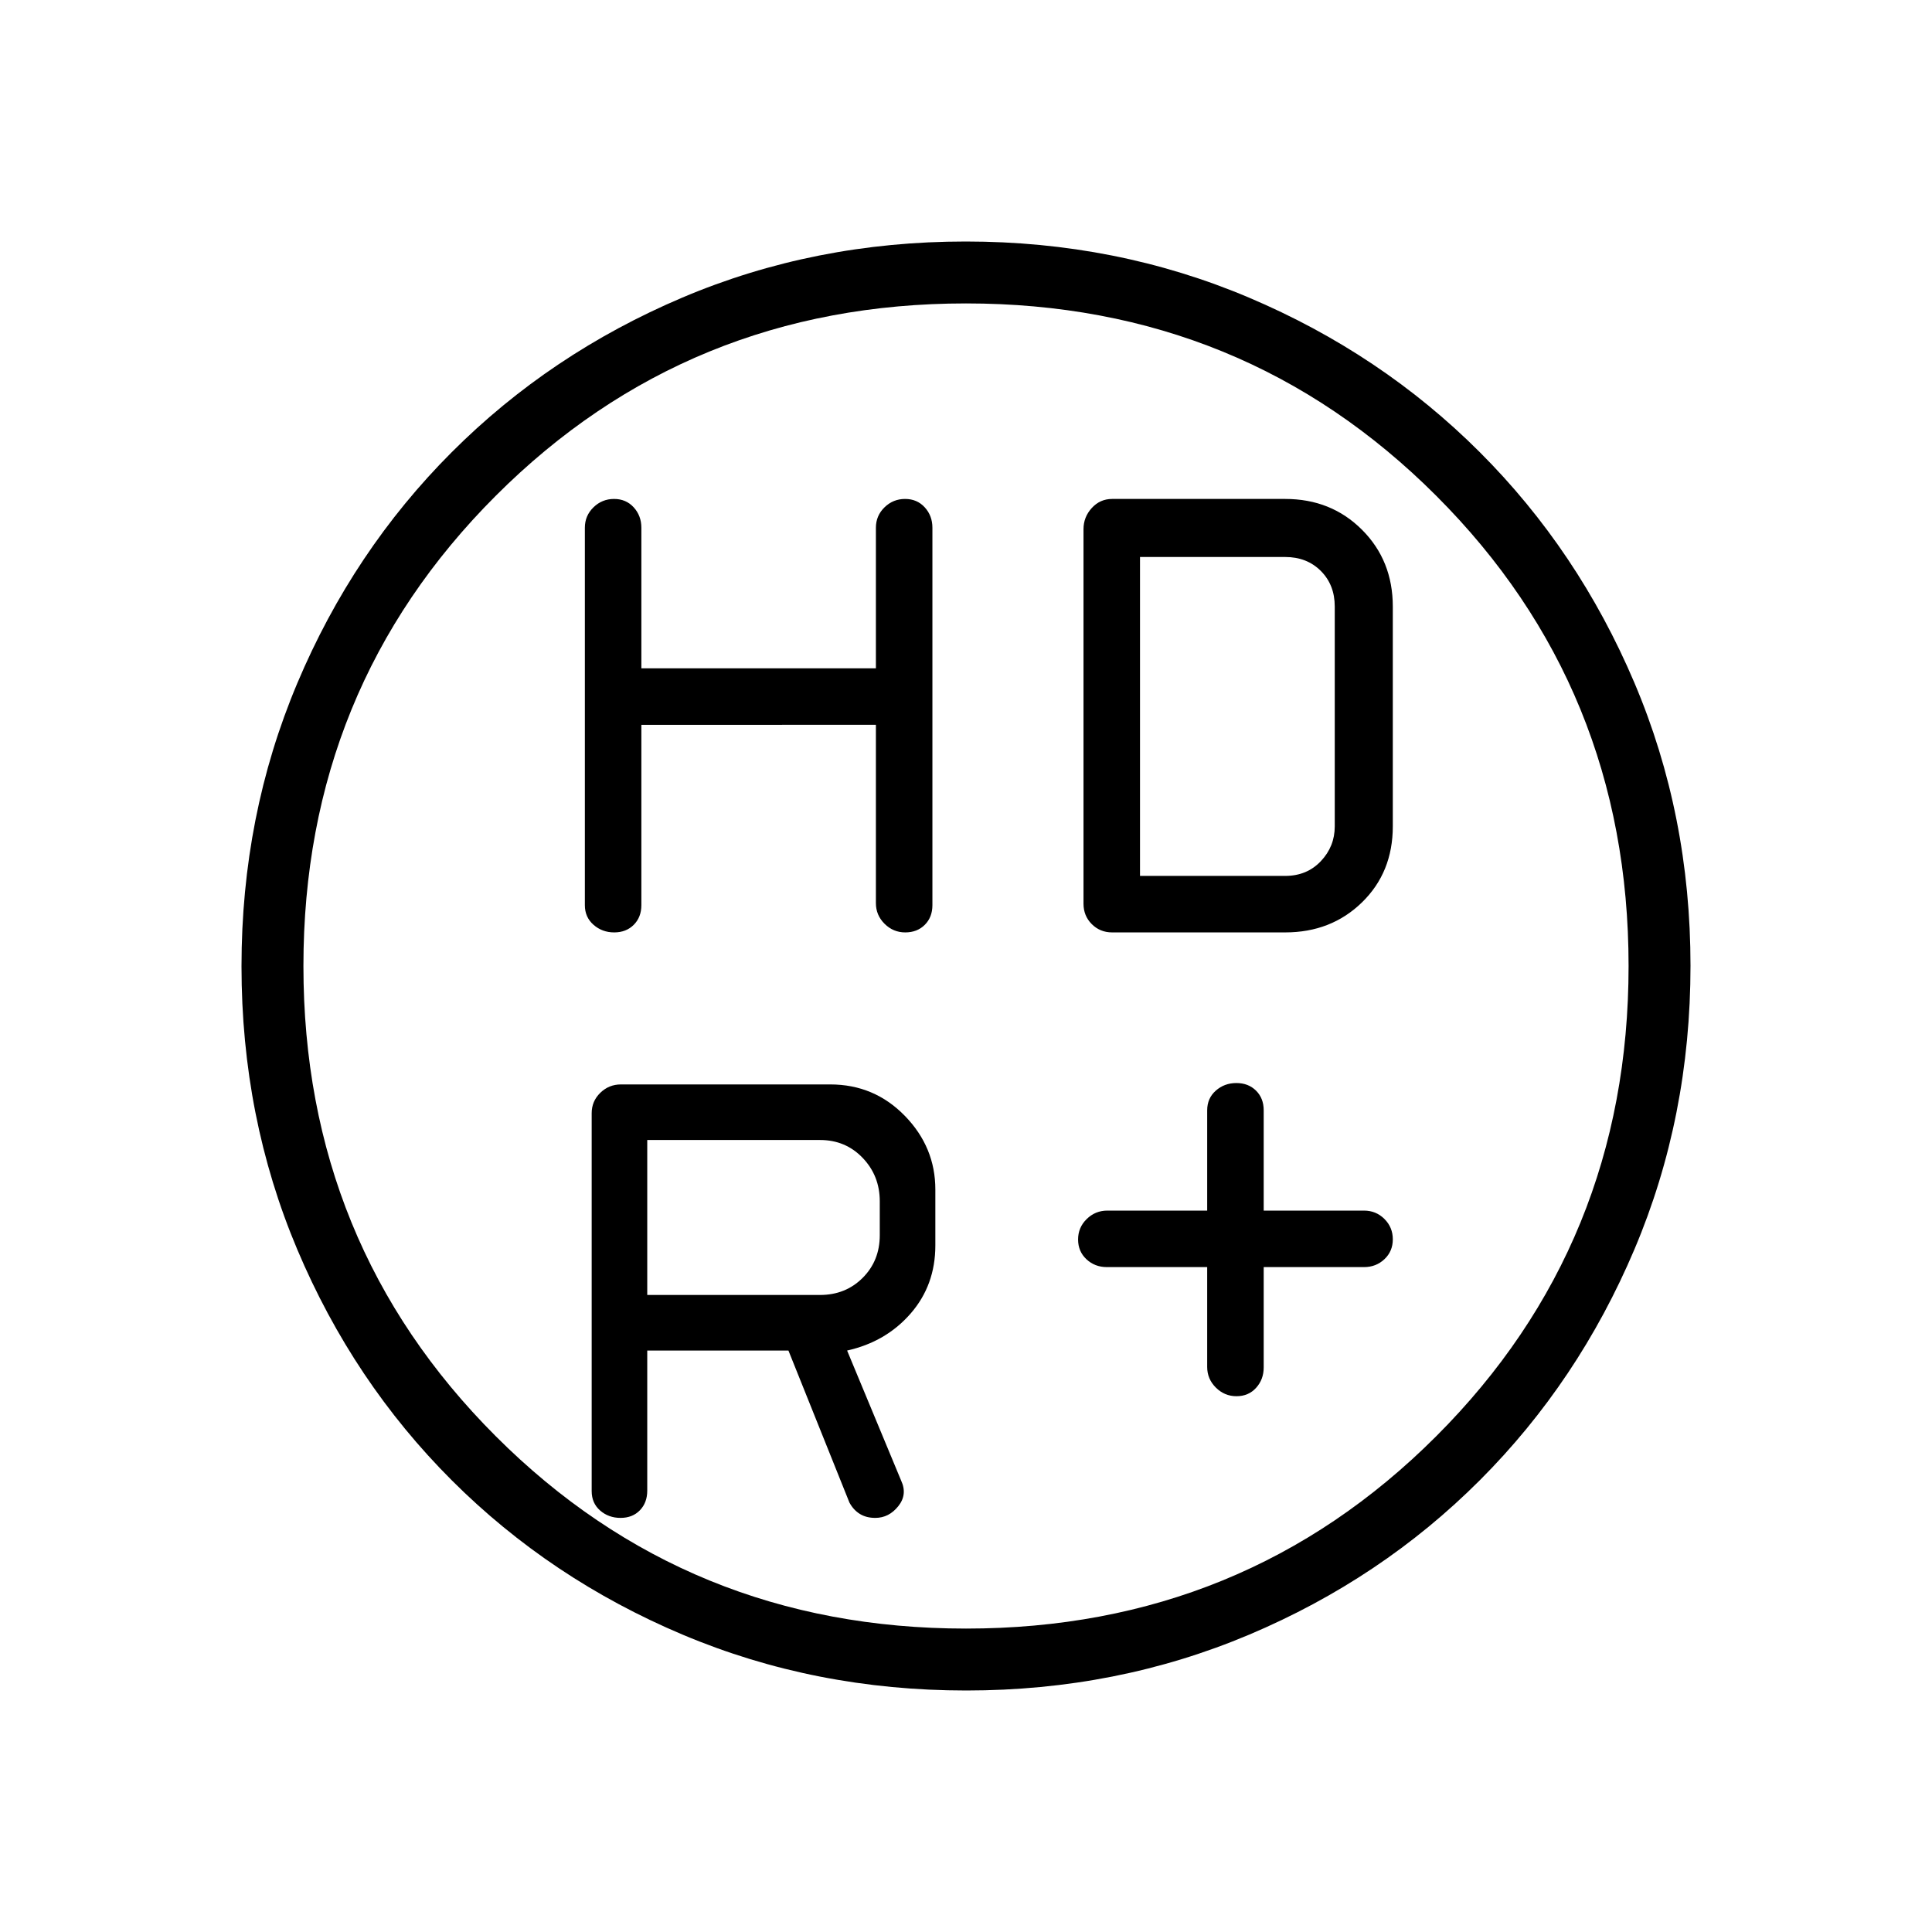 <svg xmlns="http://www.w3.org/2000/svg" width="48" height="48" viewBox="0 -960 960 960"><path d="M614.42-266.231q-5.958 0-10.266-4.282t-4.308-10.256v-49.616H550q-5.974 0-10.141-3.887t-4.167-9.846q0-5.959 4.282-10.151 4.282-4.193 10.257-4.193h49.615v-49.846q0-5.974 4.272-9.756t10.231-3.782q5.959 0 9.766 3.782 3.808 3.782 3.808 9.756v49.846h49.846q5.975 0 10.141 4.157 4.167 4.157 4.167 10.115 0 5.959-4.167 9.882-4.166 3.923-10.141 3.923h-49.846v49.847q0 5.974-3.772 10.141-3.772 4.166-9.731 4.166ZM305.19-496.692q-5.959 0-10.267-3.782t-4.308-9.757v-187.538q0-5.975 4.272-10.141 4.272-4.167 10.231-4.167t9.767 4.167q3.807 4.166 3.807 10.141v69.846h116.539v-69.846q0-5.975 4.272-10.141 4.272-4.167 10.23-4.167 5.959 0 9.767 4.167 3.808 4.166 3.808 10.141v187.538q0 5.975-3.772 9.757t-9.731 3.782q-5.959 0-10.267-4.282-4.307-4.282-4.307-10.257v-88.615H318.692v89.615q0 5.975-3.772 9.757t-9.73 3.782Zm247.425 0q-6 0-10.115-4.116-4.115-4.115-4.115-10.144v-186.097q0-6.028 4.115-10.528 4.115-4.5 10.115-4.5h86.001q22.846 0 38.153 15.308 15.308 15.307 15.308 38.153v109.231q0 22.847-15.308 37.77-15.307 14.923-38.153 14.923h-86.001Zm13.847-28.077h72.154q10.769 0 17.692-7.308t6.923-17.308v-109.231q0-10.769-6.923-17.692t-17.692-6.923h-72.154v158.462ZM480.134-120Q405-120 339.263-147.724q-65.738-27.724-114.75-76.691-49.012-48.966-76.763-114.642Q120-404.732 120-479.866q0-74.903 27.724-140.641 27.724-65.737 76.691-114.749 48.966-49.012 114.642-76.878Q404.732-840 479.866-840q74.903 0 140.641 27.839 65.737 27.84 114.749 76.806 49.012 48.967 76.878 114.642Q840-555.037 840-480.134q0 75.134-27.839 140.871-27.84 65.738-76.806 114.75-48.967 49.012-114.642 76.763Q555.037-120 480.134-120ZM480-150.769q138.077 0 233.654-95.577T809.231-480q0-138.077-95.577-233.654T480-809.231q-138.077 0-233.654 95.577T150.769-480q0 138.077 95.577 233.654T480-150.769ZM480-480Zm-72.538 163.462q12.692 0 21.192-8.5t8.5-21.193v-16.846q0-12.692-8.5-21.577-8.5-8.884-21.192-8.884h-85.847v77h85.847Zm-85.847 27.615v69.615q0 5.975-3.656 9.757-3.657 3.782-9.616 3.782-5.958 0-10.151-3.667-4.192-3.666-4.192-9.641v-187.769q0-5.974 4.282-10.141t10.256-4.167h104.001q21.846 0 37.038 15.577 15.192 15.577 15.192 36.654v27.769q0 19.717-12.269 33.82-12.269 14.103-31.577 18.411l26.846 64.615q3.231 6.923-1.423 12.731t-11.423 5.808q-4.461 0-7.654-1.962-3.192-1.961-5.192-5.654l-30.308-75.538h-70.154Z"/></svg>